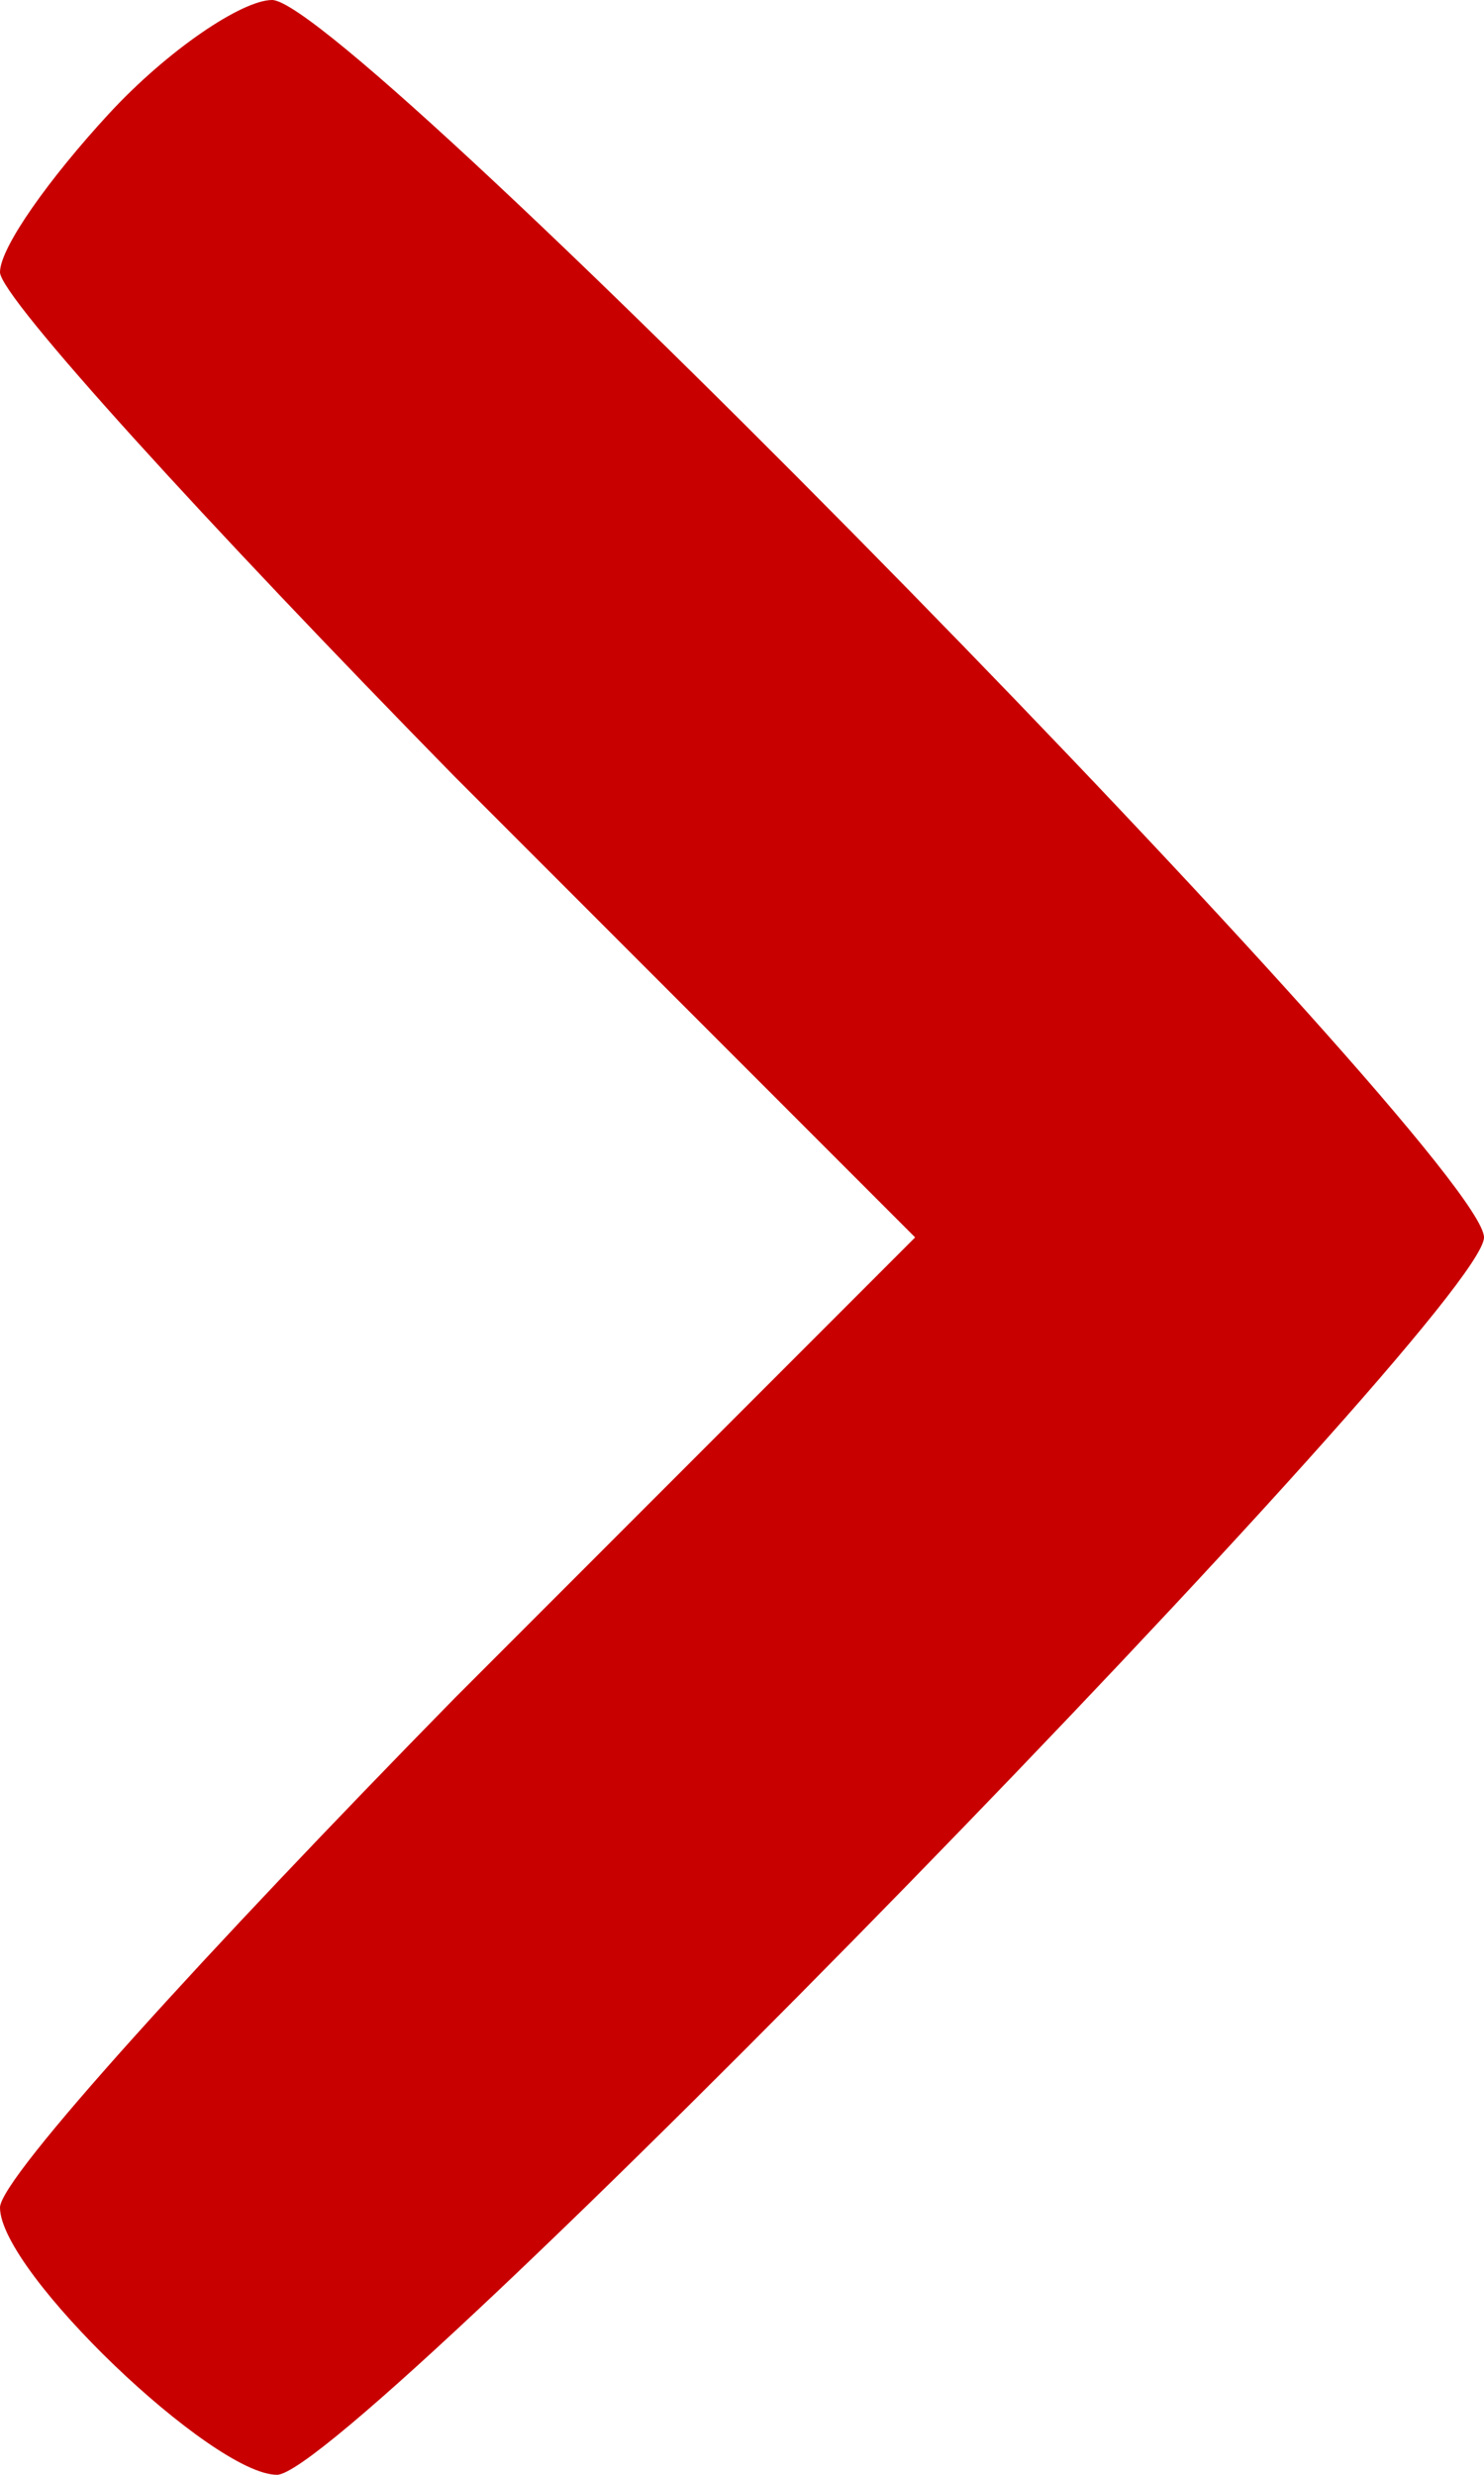 <?xml version="1.0" standalone="no"?>
<!DOCTYPE svg PUBLIC "-//W3C//DTD SVG 20010904//EN"
 "http://www.w3.org/TR/2001/REC-SVG-20010904/DTD/svg10.dtd">
<svg version="1.0" xmlns="http://www.w3.org/2000/svg"
 width="30pt" height="50pt" viewBox="0 0 30 50"
 preserveAspectRatio="xMidYMid meet">

<g transform="translate(0,50) scale(0.1,-0.1)"
fill="#c80000" stroke="none">
<path d="M22 477 c-12 -13 -22 -27 -22 -32 0 -5 42 -51 92 -102 l93 -93 -93
-93 c-50 -51 -92 -97 -92 -103 0 -13 43 -54 56 -54 15 0 244 235 244 250 0 16
-229 250 -245 250 -6 0 -21 -10 -33 -23z"/>
</g>
</svg>
